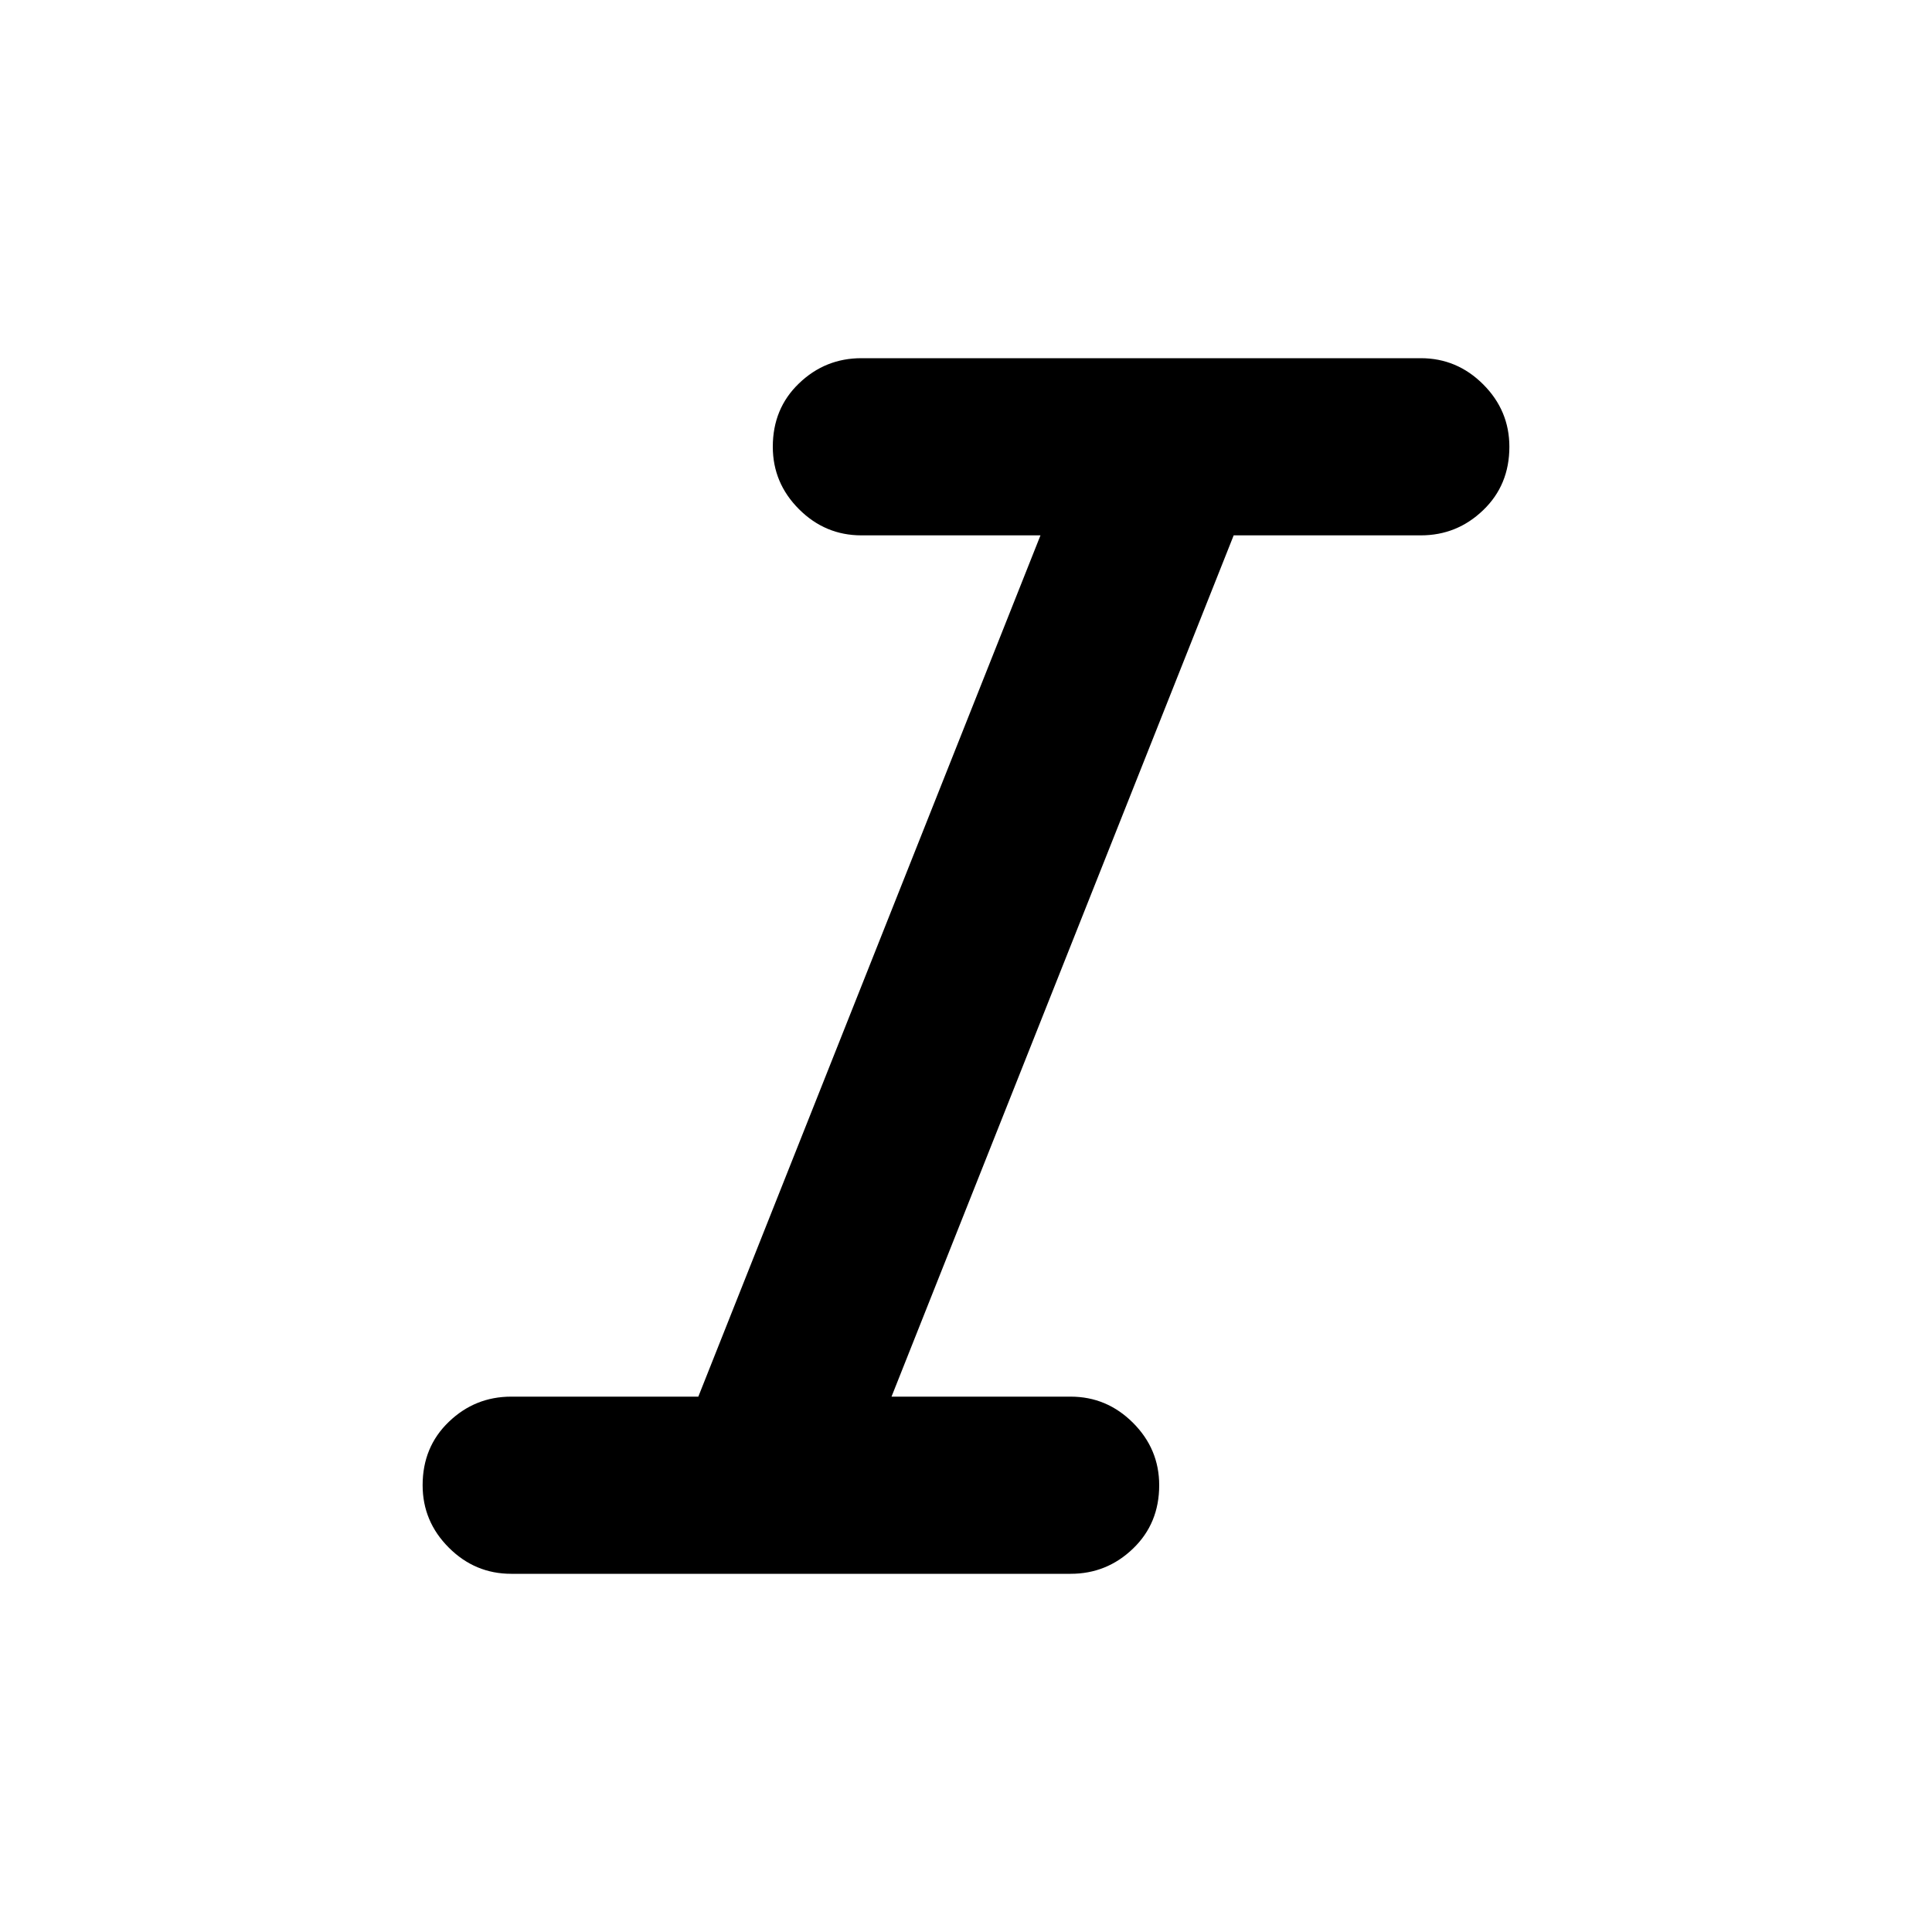 <svg xmlns="http://www.w3.org/2000/svg" height="20" width="20"><path d="M5.292 16.292q-.375 0-.646-.271t-.271-.646q0-.396.271-.656.271-.261.646-.261h1.937l3.542-8.916H8.917q-.375 0-.646-.271T8 4.625q0-.396.271-.656.271-.261.646-.261h5.791q.375 0 .646.271t.271.646q0 .396-.271.656-.271.261-.646.261h-1.937l-3.542 8.916h1.854q.375 0 .646.271t.271.646q0 .396-.271.656-.271.261-.646.261Z"/></svg>